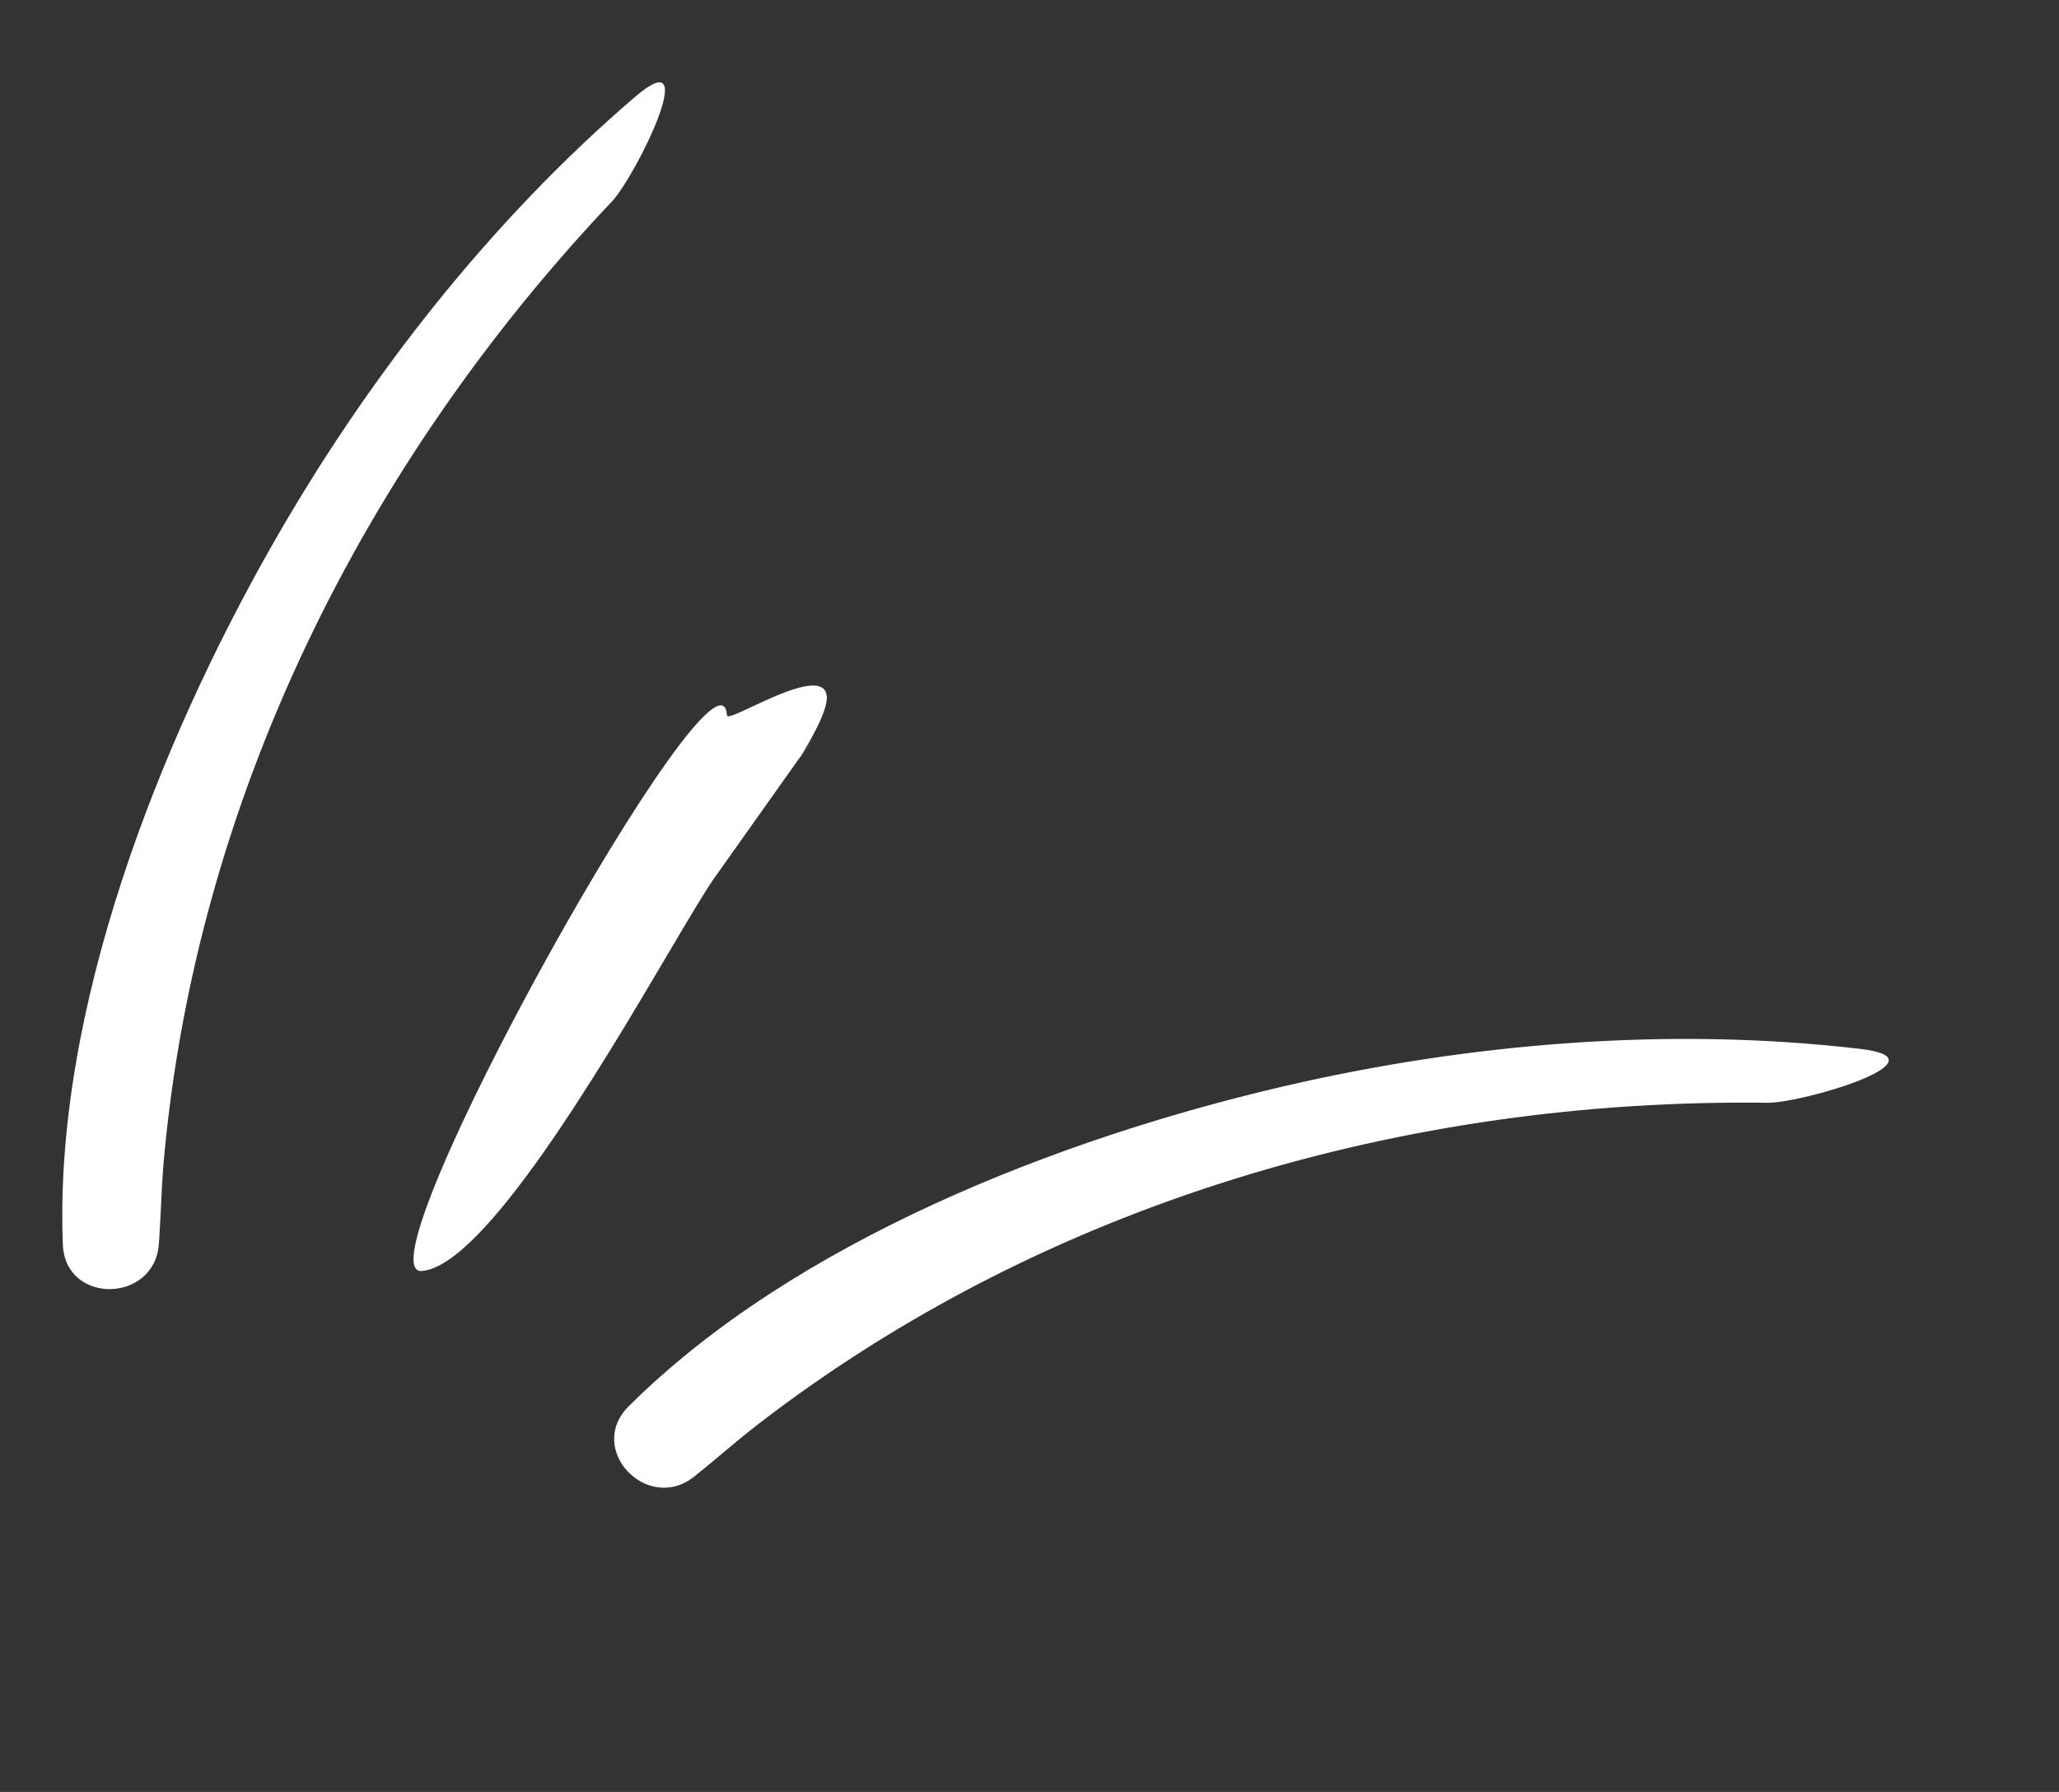 <svg width="100%" viewBox="0 0 54 47" fill="none" xmlns="http://www.w3.org/2000/svg">
<rect x="0" y="0" width="54" height="47" fill="#333333" stroke="none"/>
<path fill-rule="evenodd" clip-rule="evenodd" d="M4.167 32.627C4.054 34.183 1.71 34.226 1.648 32.64C1.408 26.502 4.155 19.557 7.107 14.351C9.585 9.983 12.839 5.809 16.663 2.534C18.451 1.003 16.677 4.62 16.044 5.289C9.538 12.163 5.134 20.983 4.294 30.463C4.258 30.869 4.239 31.274 4.22 31.68L4.22 31.68C4.204 31.996 4.189 32.311 4.167 32.627ZM18.203 38.731C16.982 39.704 15.361 38.011 16.485 36.889C20.834 32.551 27.801 29.861 33.629 28.501C38.52 27.36 43.794 26.922 48.794 27.512C51.132 27.788 47.27 28.936 46.349 28.924C36.886 28.804 27.416 31.547 19.879 37.358C19.557 37.607 19.245 37.868 18.934 38.128L18.934 38.129L18.934 38.129C18.692 38.332 18.45 38.535 18.203 38.731ZM19.065 18.764C18.92 16.174 9.278 33.486 11.066 33.336C12.688 33.2 15.736 28.038 17.531 24.998C18.065 24.095 18.488 23.379 18.729 23.037C19.238 22.32 20.32 20.793 21.007 19.823C20.965 19.891 20.939 19.931 20.939 19.931C20.939 19.931 21.062 19.746 21.407 19.258C21.655 18.908 21.719 18.818 21.441 19.21C21.43 19.227 21.418 19.242 21.407 19.258C21.303 19.406 21.165 19.6 21.007 19.823C21.201 19.513 21.735 18.622 21.681 18.242C21.599 17.658 20.479 18.182 19.731 18.532C19.352 18.71 19.069 18.843 19.065 18.764Z" fill="white"/>
</svg>
